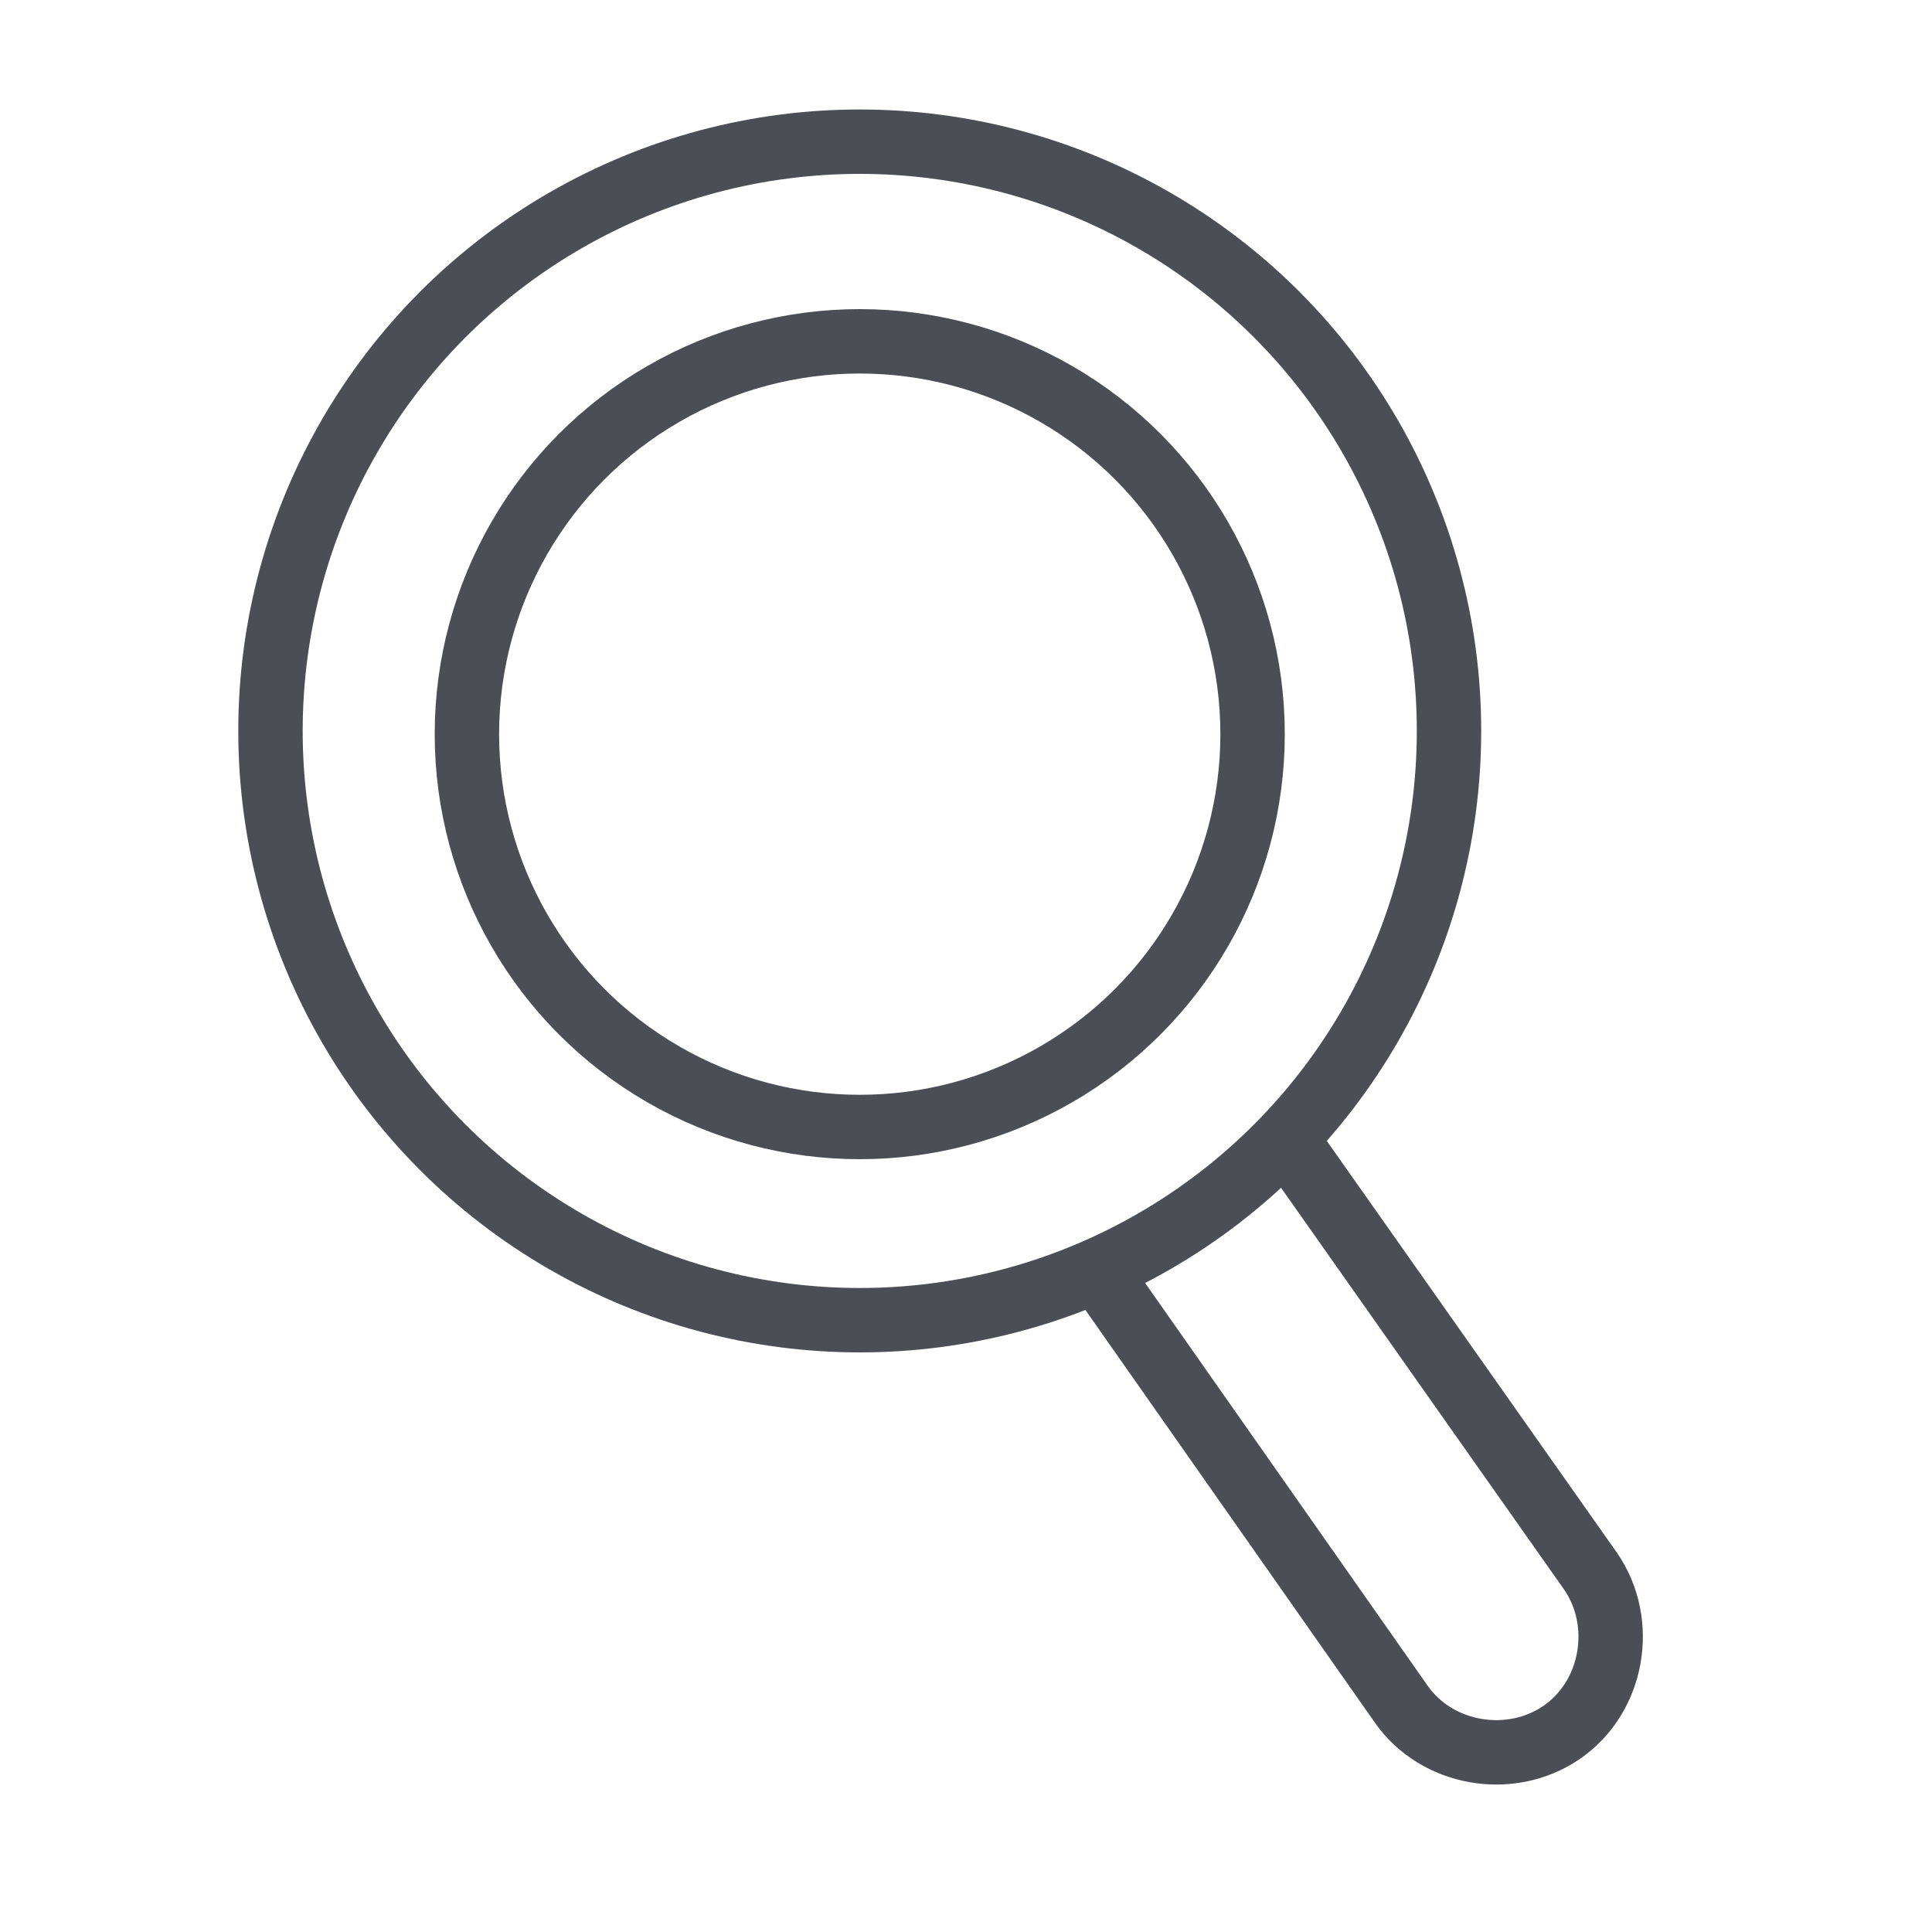 <?xml version="1.0" encoding="utf-8"?>
<!-- Generator: Adobe Illustrator 19.1.0, SVG Export Plug-In . SVG Version: 6.00 Build 0)  -->
<svg version="1.1" id="Layer_1" xmlns="http://www.w3.org/2000/svg" xmlns:xlink="http://www.w3.org/1999/xlink" x="0px" y="0px"
	 viewBox="-14.1 -2 60 60" style="enable-background:new -14.1 -2 60 60;" xml:space="preserve">
<style type="text/css">
	.st0{fill:none;stroke:#4C4E56;stroke-width:2;stroke-linecap:round;stroke-linejoin:round;stroke-miterlimit:10;}
</style>
<g>
	<g>
		<circle class="st0" cx="12.6" cy="20.8" r="12.2"/>
	</g>
	<path class="st0" d="M20,37.5l9.4,13.4c1.1,1.6,3.4,2,5,0.9c1.6-1.1,2-3.4,0.9-5l-9.3-13.2"/>
	<circle class="st0" cx="12.6" cy="20.7" r="18.3"/>
</g>
</svg>
